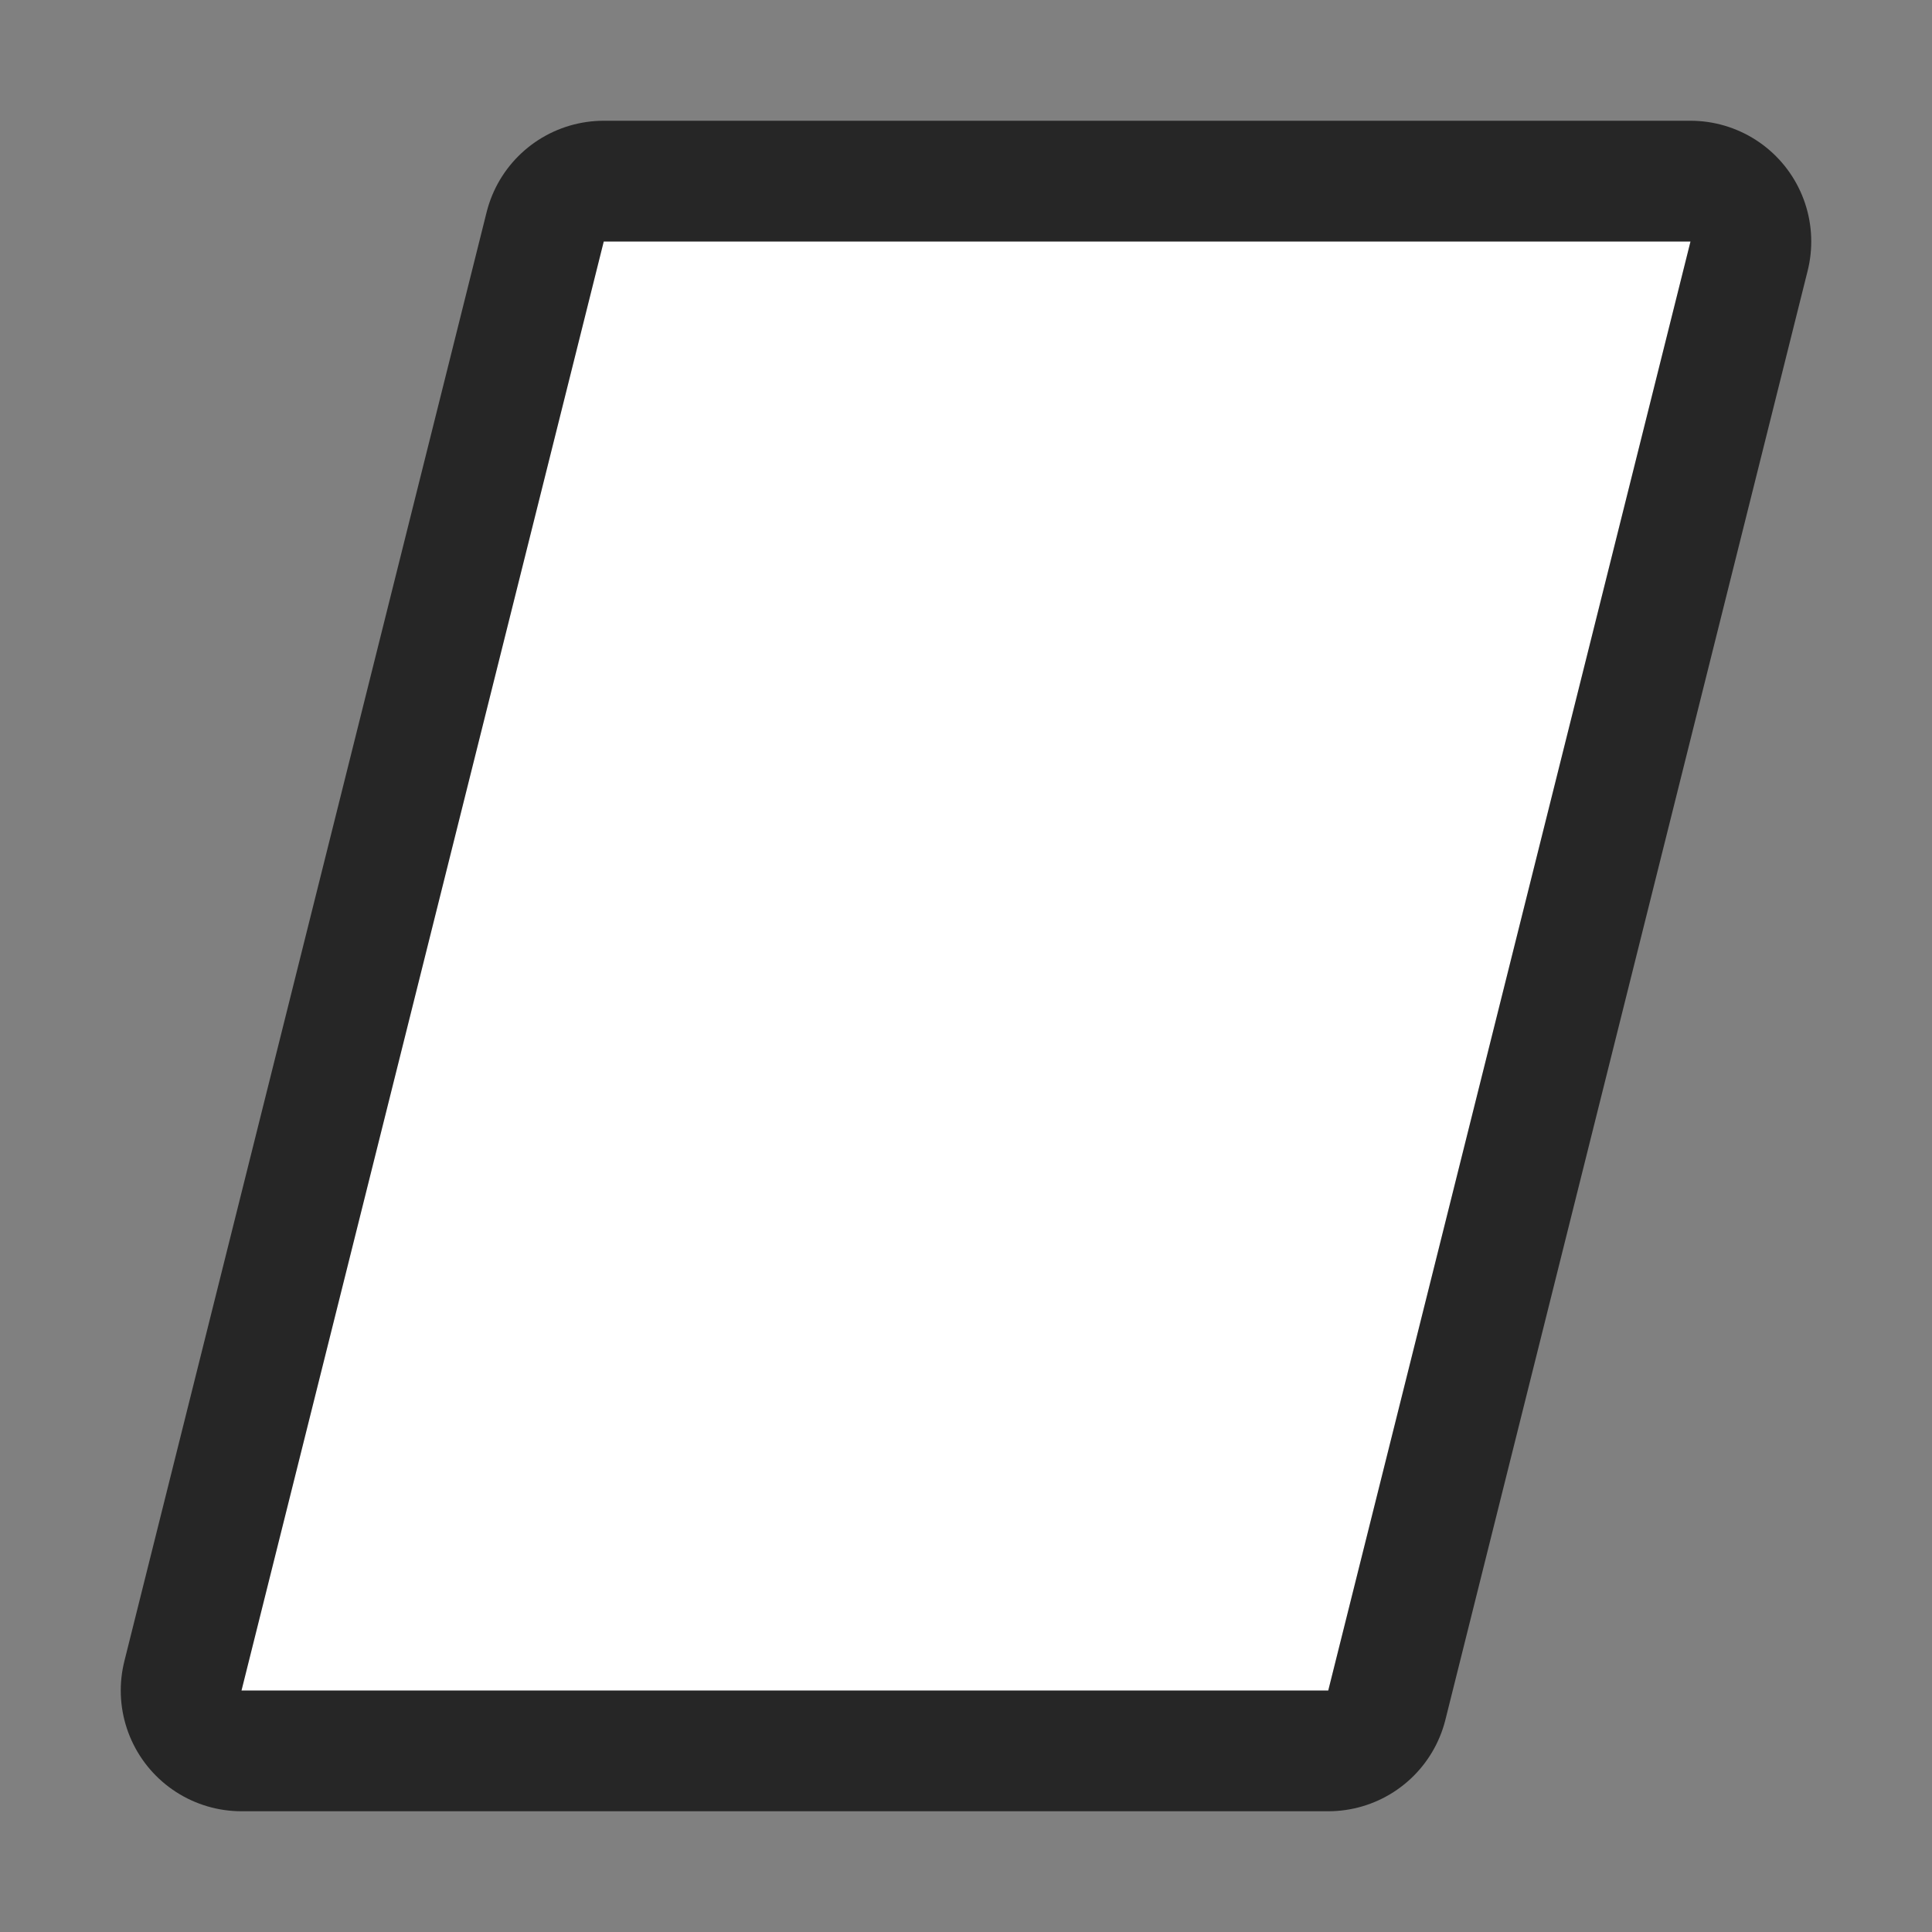 <svg xmlns="http://www.w3.org/2000/svg" viewBox="0 0 16 16"><rect x="0" y="0" width="16" height="16" fill="#808080" stroke="none"/>/&gt;<path d="M5 2L2 14h9l3-12z" stroke="#000" opacity=".7" stroke-width="2" stroke-linejoin="round"/><path d="M5 2L2 14h9l3-12z" fill="#fff"/></svg>